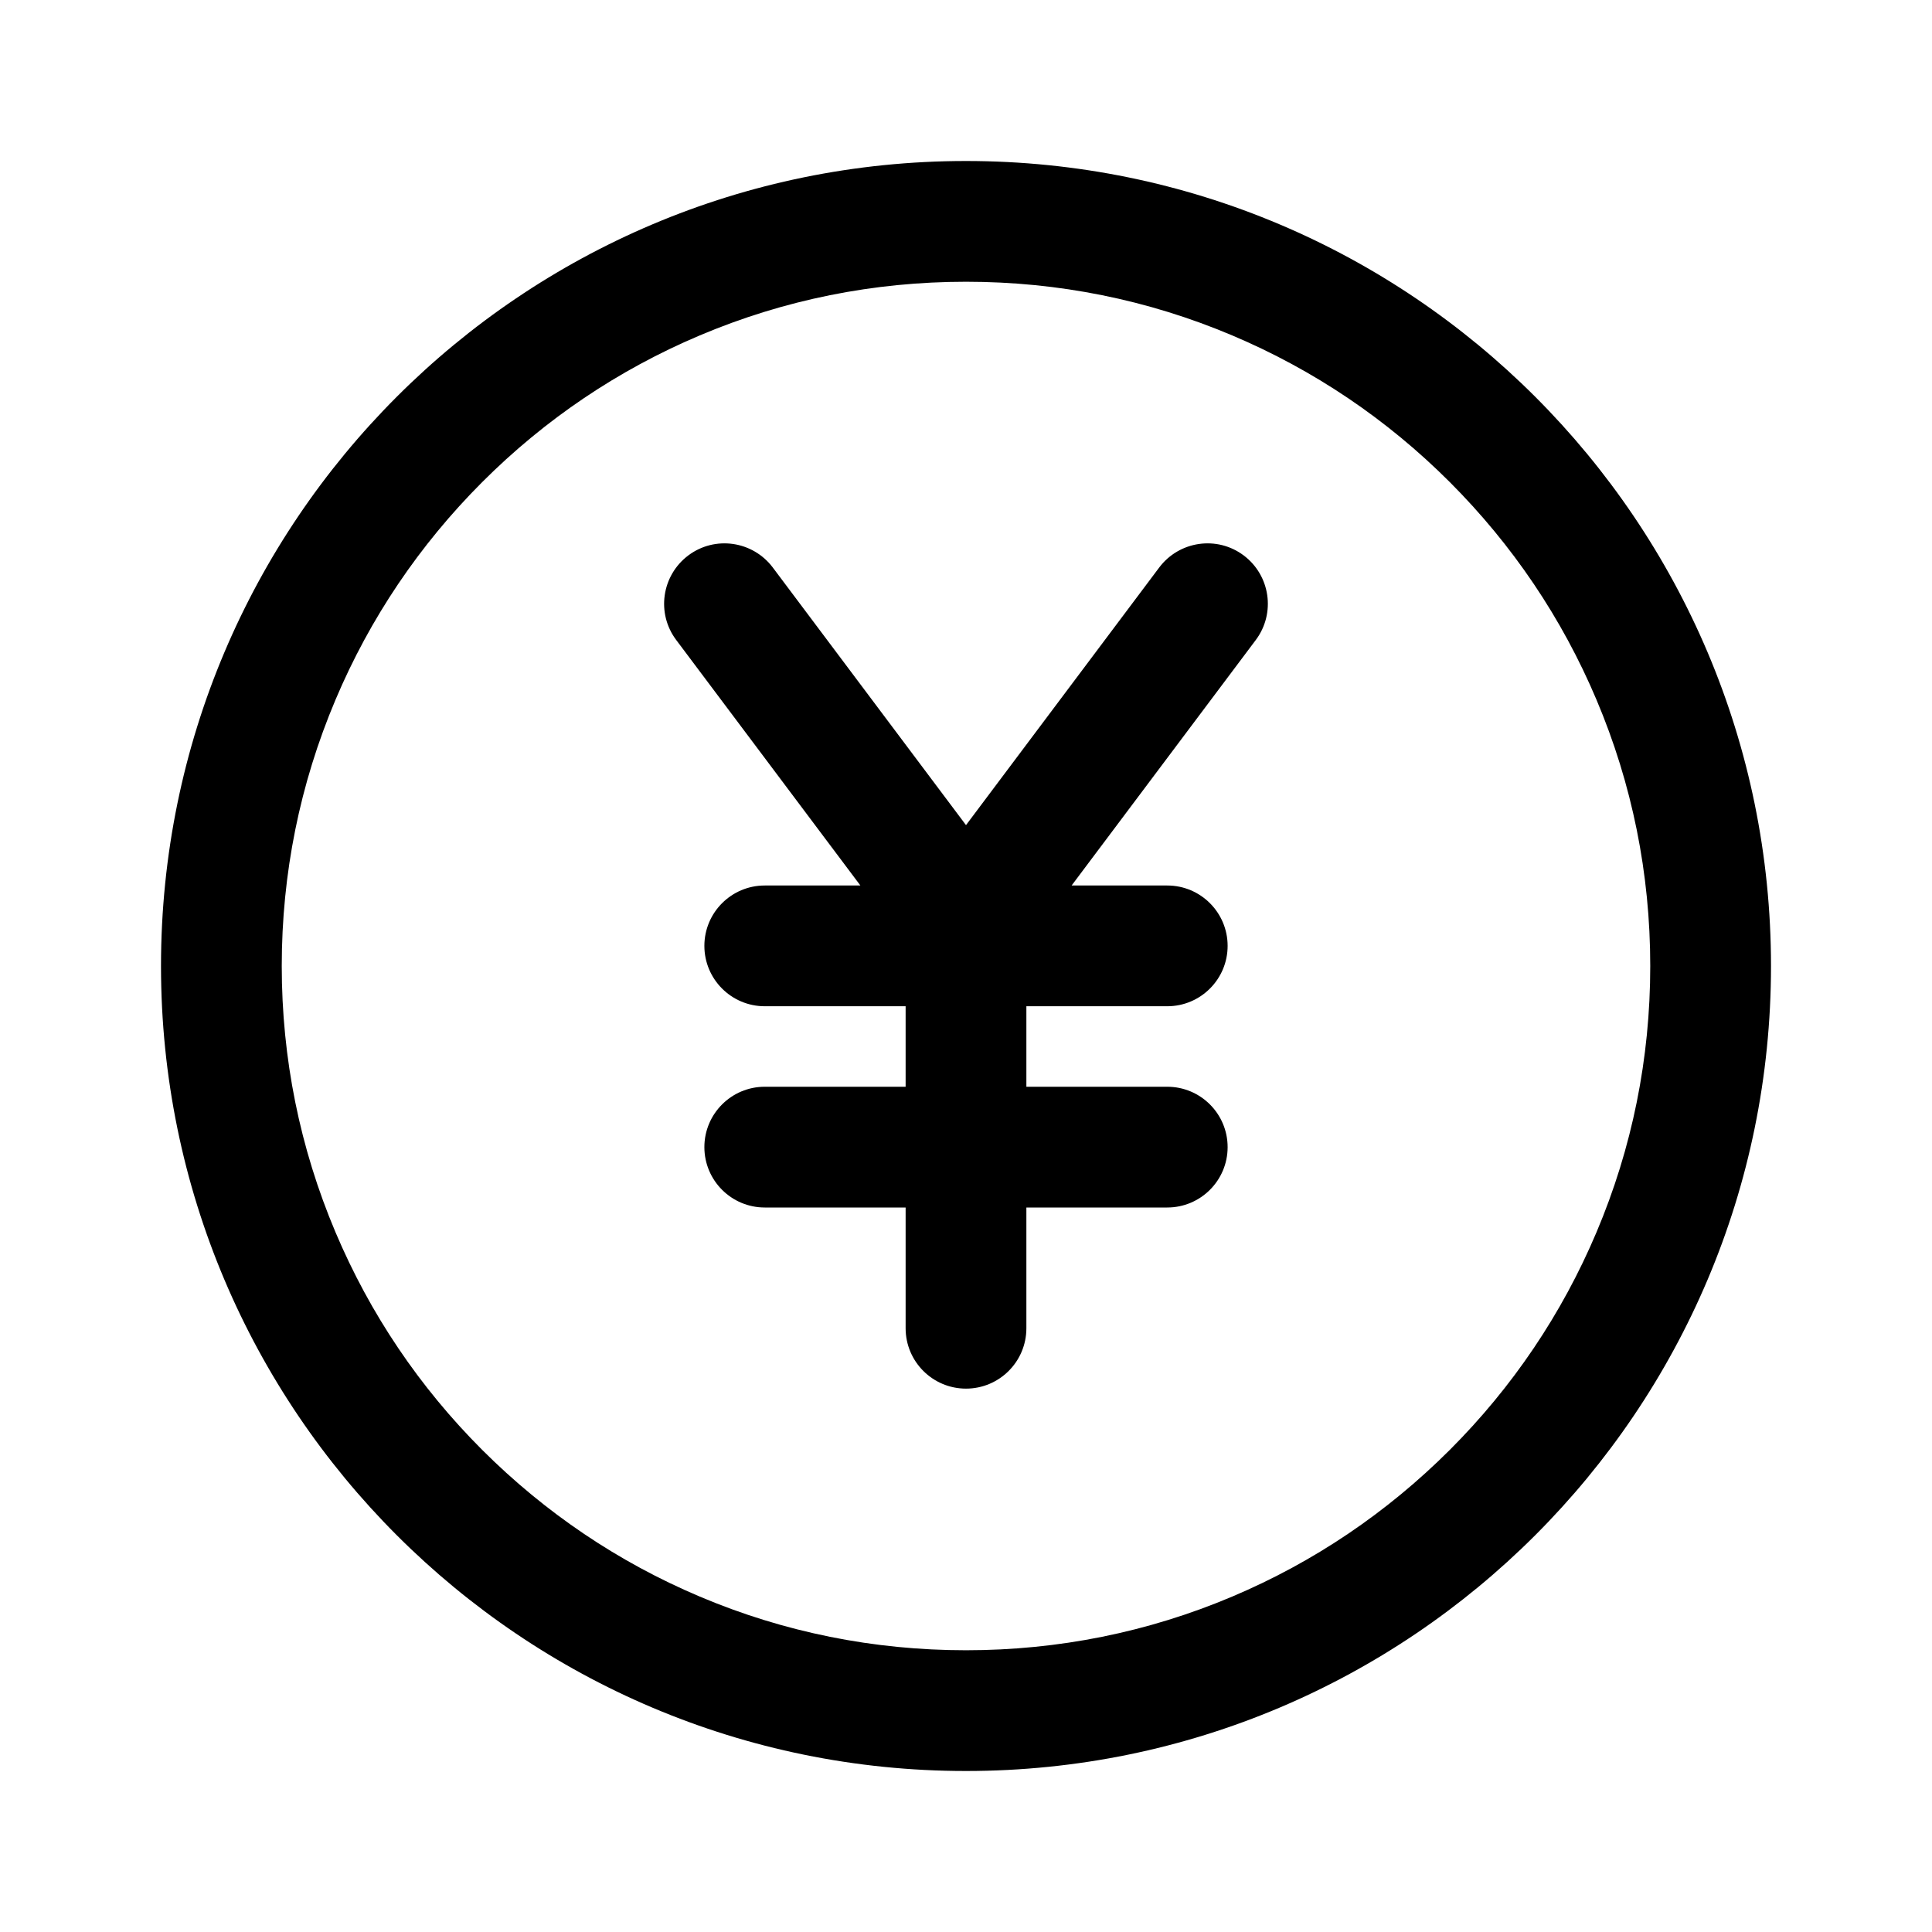 <?xml version="1.0" encoding="UTF-8"?>
<svg xmlns:svg="http://www.w3.org/2000/svg" viewBox="0 0 24 24" fill="none">
<svg:path d="M15.308 4.167C14.261 3.724 13.148 3.5 12 3.5C10.852 3.5 9.739 3.724 8.692 4.167C7.68 4.595 6.771 5.208 5.99 5.989C5.209 6.771 4.596 7.68 4.168 8.692C3.725 9.739 3.5 10.852 3.5 12C3.5 13.148 3.725 14.261 4.168 15.308C4.596 16.32 5.209 17.23 5.99 18.011C6.771 18.791 7.68 19.405 8.692 19.833C9.739 20.276 10.852 20.5 12 20.5C13.148 20.5 14.261 20.276 15.308 19.833C16.32 19.405 17.229 18.791 18.01 18.011C18.791 17.23 19.404 16.32 19.832 15.308C20.275 14.261 20.5 13.148 20.5 12C20.5 10.852 20.275 9.739 19.832 8.692C19.404 7.68 18.791 6.771 18.01 5.989C17.229 5.208 16.32 4.595 15.308 4.167ZM2 12C2 6.477 6.477 2 12 2C17.523 2 22 6.477 22 12C22 17.523 17.523 22 12 22C6.477 22 2 17.523 2 12ZM8.55 6.9C8.881 6.651 9.351 6.719 9.6 7.05L12 10.25L14.4 7.05C14.649 6.719 15.119 6.651 15.45 6.9C15.781 7.149 15.848 7.619 15.6 7.95L13.312 11H14.5C14.914 11 15.25 11.336 15.25 11.75C15.25 12.164 14.914 12.5 14.5 12.5H12.75V13.5H14.5C14.914 13.5 15.25 13.836 15.25 14.25C15.25 14.664 14.914 15 14.5 15H12.75V16.5C12.75 16.914 12.414 17.25 12 17.25C11.586 17.25 11.25 16.914 11.25 16.5V15H9.5C9.086 15 8.75 14.664 8.75 14.25C8.75 13.836 9.086 13.5 9.5 13.5H11.25V12.5H9.5C9.086 12.5 8.75 12.164 8.75 11.75C8.75 11.336 9.086 11 9.5 11H10.688L8.4 7.95C8.151 7.619 8.219 7.149 8.55 6.9Z" fill="currentColor" fillRule="evenodd" clipRule="evenodd" />
</svg>
